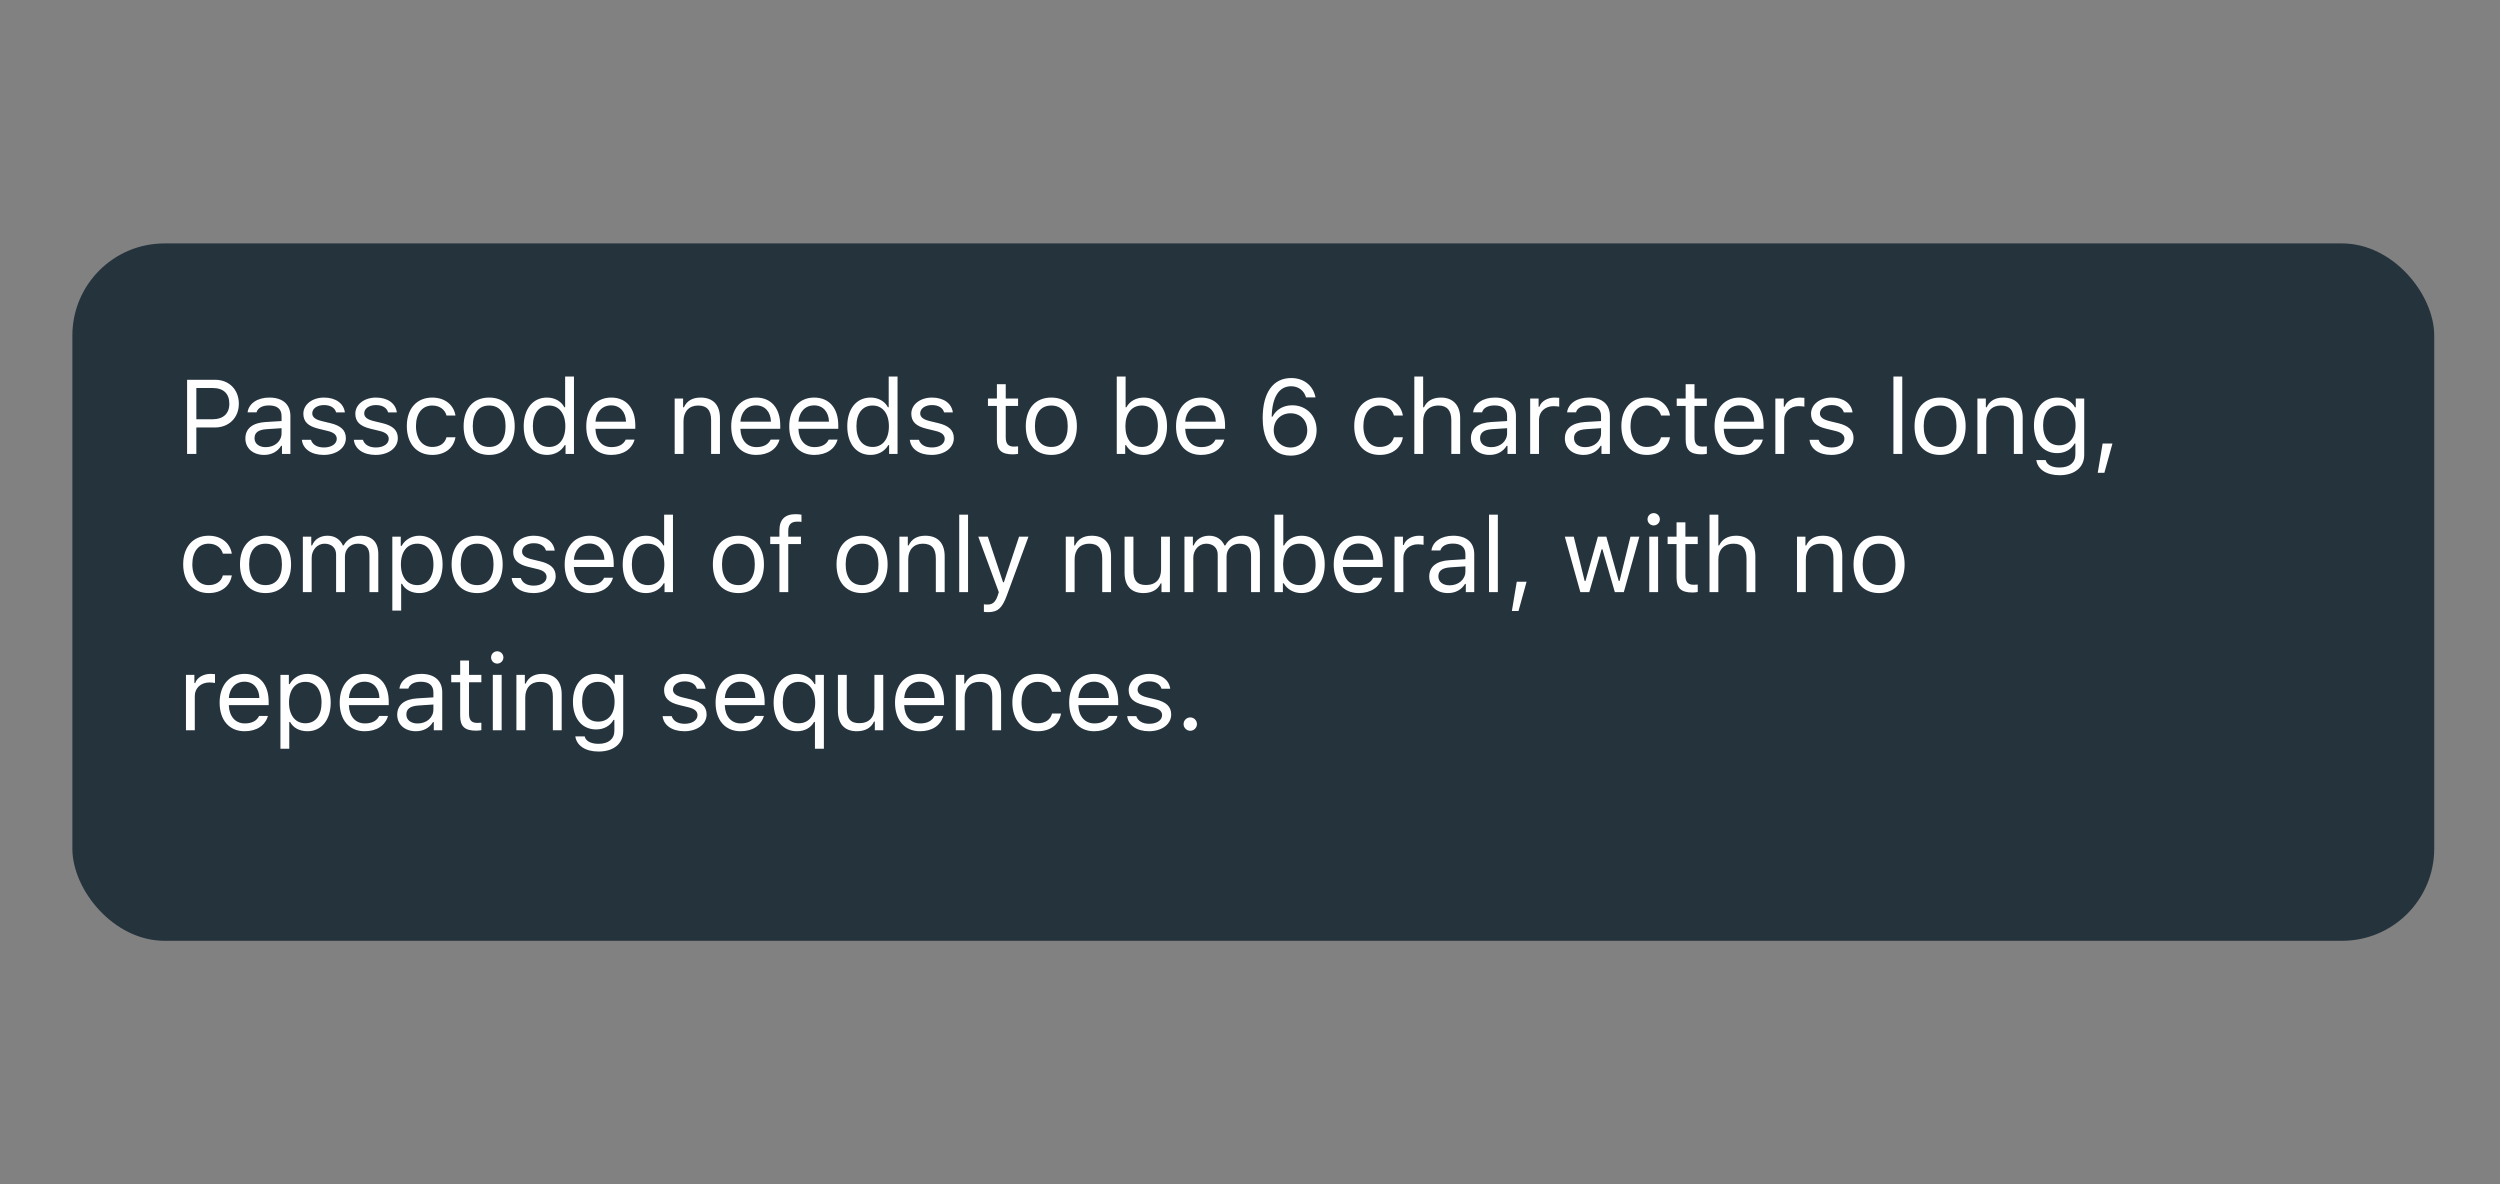 <svg xmlns="http://www.w3.org/2000/svg" width="380" height="180" viewBox="0 0 380 180">
  <rect x="0" y="0" width="380" height="180" fill="#808080" stroke="none"/>
  <g fill="none" fill-rule="evenodd">
    <rect width="380" height="180" fill="#FFF" fill-opacity=".01" fill-rule="nonzero"/>
    <g transform="translate(11 37)">
      <rect width="359" height="106" fill="#25333D" rx="14"/>
      <rect width="158" height="44" x="193" y="62"/>
      <path fill="#FFF" d="M17.438,20.727 L21.695,20.727 C23.828,20.727 25.305,22.227 25.305,24.375 C25.305,26.484 23.797,27.977 21.68,27.977 L18.844,27.977 L18.844,32 L17.438,32 L17.438,20.727 Z M18.844,21.977 L18.844,26.727 L21.328,26.727 C22.93,26.727 23.859,25.867 23.859,24.375 C23.859,22.828 22.961,21.977 21.328,21.977 L18.844,21.977 Z M29.391,30.969 C30.774,30.969 31.797,30.062 31.797,28.859 L31.797,28.086 L29.532,28.234 C28.25,28.32 27.688,28.766 27.688,29.609 C27.688,30.469 28.414,30.969 29.391,30.969 Z M29.141,32.148 C27.508,32.148 26.297,31.18 26.297,29.641 C26.297,28.133 27.407,27.266 29.367,27.148 L31.797,27 L31.797,26.234 C31.797,25.195 31.149,24.625 29.891,24.625 C28.883,24.625 28.18,25.008 27.992,25.672 L26.633,25.672 C26.813,24.32 28.141,23.43 29.938,23.43 C31.992,23.43 33.141,24.484 33.141,26.234 L33.141,32 L31.86,32 L31.86,30.758 L31.735,30.758 C31.188,31.656 30.266,32.148 29.141,32.148 Z M35.11,25.883 C35.11,24.484 36.462,23.43 38.251,23.43 C40.016,23.43 41.243,24.305 41.422,25.688 L40.094,25.688 C39.915,25.016 39.258,24.57 38.243,24.57 C37.243,24.57 36.462,25.078 36.462,25.828 C36.462,26.406 36.93,26.766 37.922,27.008 L39.219,27.32 C40.805,27.703 41.571,28.391 41.571,29.602 C41.571,31.109 40.11,32.148 38.196,32.148 C36.321,32.148 35.032,31.25 34.883,29.852 L36.266,29.852 C36.493,30.562 37.165,31.016 38.243,31.016 C39.376,31.016 40.188,30.477 40.188,29.703 C40.188,29.125 39.751,28.734 38.852,28.516 L37.407,28.164 C35.829,27.781 35.11,27.102 35.11,25.883 Z M43.009,25.883 C43.009,24.484 44.36,23.43 46.149,23.43 C47.915,23.43 49.142,24.305 49.321,25.688 L47.993,25.688 C47.813,25.016 47.157,24.57 46.142,24.57 C45.142,24.57 44.36,25.078 44.36,25.828 C44.36,26.406 44.829,26.766 45.821,27.008 L47.118,27.32 C48.704,27.703 49.47,28.391 49.47,29.602 C49.47,31.109 48.009,32.148 46.095,32.148 C44.22,32.148 42.931,31.25 42.782,29.852 L44.165,29.852 C44.392,30.562 45.063,31.016 46.142,31.016 C47.274,31.016 48.087,30.477 48.087,29.703 C48.087,29.125 47.649,28.734 46.751,28.516 L45.306,28.164 C43.727,27.781 43.009,27.102 43.009,25.883 Z M58.228,26.156 L56.868,26.156 C56.65,25.32 55.907,24.641 54.697,24.641 C53.181,24.641 52.228,25.852 52.228,27.758 C52.228,29.703 53.197,30.938 54.697,30.938 C55.829,30.938 56.618,30.414 56.868,29.461 L58.228,29.461 C57.986,31.008 56.728,32.148 54.704,32.148 C52.345,32.148 50.837,30.438 50.837,27.758 C50.837,25.133 52.337,23.43 54.697,23.43 C56.743,23.43 57.993,24.656 58.228,26.156 Z M63.353,32.148 C60.955,32.148 59.47,30.492 59.47,27.789 C59.47,25.078 60.955,23.43 63.353,23.43 C65.752,23.43 67.236,25.078 67.236,27.789 C67.236,30.492 65.752,32.148 63.353,32.148 Z M63.353,30.938 C64.947,30.938 65.845,29.781 65.845,27.789 C65.845,25.789 64.947,24.641 63.353,24.641 C61.759,24.641 60.861,25.789 60.861,27.789 C60.861,29.781 61.759,30.938 63.353,30.938 Z M72.142,32.148 C69.986,32.148 68.603,30.438 68.603,27.789 C68.603,25.148 70.002,23.43 72.142,23.43 C73.314,23.43 74.307,23.984 74.783,24.906 L74.9,24.906 L74.9,20.234 L76.244,20.234 L76.244,32 L74.963,32 L74.963,30.656 L74.838,30.656 C74.307,31.594 73.307,32.148 72.142,32.148 Z M72.455,24.641 C70.924,24.641 69.994,25.828 69.994,27.789 C69.994,29.758 70.916,30.938 72.455,30.938 C73.986,30.938 74.932,29.734 74.932,27.789 C74.932,25.859 73.978,24.641 72.455,24.641 Z M81.893,24.617 C80.549,24.617 79.612,25.602 79.51,27.094 L84.151,27.094 C84.119,25.602 83.229,24.617 81.893,24.617 Z M84.112,29.82 L85.455,29.82 C85.049,31.266 83.752,32.148 81.908,32.148 C79.573,32.148 78.112,30.461 78.112,27.797 C78.112,25.148 79.596,23.43 81.908,23.43 C84.182,23.43 85.565,25.047 85.565,27.664 L85.565,28.18 L79.51,28.18 L79.51,28.242 C79.58,29.906 80.51,30.961 81.94,30.961 C83.026,30.961 83.76,30.562 84.112,29.82 Z M91.55,32 L91.55,23.578 L92.831,23.578 L92.831,24.906 L92.956,24.906 C93.378,23.977 94.198,23.43 95.487,23.43 C97.378,23.43 98.433,24.547 98.433,26.547 L98.433,32 L97.089,32 L97.089,26.875 C97.089,25.359 96.448,24.641 95.104,24.641 C93.761,24.641 92.893,25.539 92.893,27.016 L92.893,32 L91.55,32 Z M103.925,24.617 C102.581,24.617 101.644,25.602 101.542,27.094 L106.183,27.094 C106.152,25.602 105.261,24.617 103.925,24.617 Z M106.144,29.82 L107.487,29.82 C107.081,31.266 105.784,32.148 103.941,32.148 C101.605,32.148 100.144,30.461 100.144,27.797 C100.144,25.148 101.628,23.43 103.941,23.43 C106.214,23.43 107.597,25.047 107.597,27.664 L107.597,28.18 L101.542,28.18 L101.542,28.242 C101.612,29.906 102.542,30.961 103.972,30.961 C105.058,30.961 105.792,30.562 106.144,29.82 Z M112.746,24.617 C111.402,24.617 110.464,25.602 110.363,27.094 L115.003,27.094 C114.972,25.602 114.082,24.617 112.746,24.617 Z M114.964,29.82 L116.308,29.82 C115.902,31.266 114.605,32.148 112.761,32.148 C110.425,32.148 108.964,30.461 108.964,27.797 C108.964,25.148 110.449,23.43 112.761,23.43 C115.035,23.43 116.418,25.047 116.418,27.664 L116.418,28.18 L110.363,28.18 L110.363,28.242 C110.433,29.906 111.363,30.961 112.793,30.961 C113.878,30.961 114.613,30.562 114.964,29.82 Z M121.324,32.148 C119.168,32.148 117.785,30.438 117.785,27.789 C117.785,25.148 119.183,23.43 121.324,23.43 C122.496,23.43 123.488,23.984 123.965,24.906 L124.082,24.906 L124.082,20.234 L125.426,20.234 L125.426,32 L124.144,32 L124.144,30.656 L124.019,30.656 C123.488,31.594 122.488,32.148 121.324,32.148 Z M121.637,24.641 C120.105,24.641 119.176,25.828 119.176,27.789 C119.176,29.758 120.097,30.938 121.637,30.938 C123.168,30.938 124.113,29.734 124.113,27.789 C124.113,25.859 123.16,24.641 121.637,24.641 Z M127.52,25.883 C127.52,24.484 128.871,23.43 130.66,23.43 C132.426,23.43 133.653,24.305 133.832,25.688 L132.504,25.688 C132.324,25.016 131.668,24.57 130.653,24.57 C129.653,24.57 128.871,25.078 128.871,25.828 C128.871,26.406 129.34,26.766 130.332,27.008 L131.629,27.32 C133.215,27.703 133.981,28.391 133.981,29.602 C133.981,31.109 132.52,32.148 130.606,32.148 C128.731,32.148 127.442,31.25 127.293,29.852 L128.676,29.852 C128.903,30.562 129.574,31.016 130.653,31.016 C131.785,31.016 132.598,30.477 132.598,29.703 C132.598,29.125 132.16,28.734 131.262,28.516 L129.817,28.164 C128.238,27.781 127.52,27.102 127.52,25.883 Z M140.528,21.398 L141.872,21.398 L141.872,23.578 L143.747,23.578 L143.747,24.703 L141.872,24.703 L141.872,29.469 C141.872,30.461 142.247,30.883 143.122,30.883 C143.364,30.883 143.497,30.875 143.747,30.852 L143.747,31.984 C143.481,32.031 143.223,32.062 142.958,32.062 C141.223,32.062 140.528,31.422 140.528,29.812 L140.528,24.703 L139.169,24.703 L139.169,23.578 L140.528,23.578 L140.528,21.398 Z M148.802,32.148 C146.403,32.148 144.919,30.492 144.919,27.789 C144.919,25.078 146.403,23.43 148.802,23.43 C151.2,23.43 152.685,25.078 152.685,27.789 C152.685,30.492 151.2,32.148 148.802,32.148 Z M148.802,30.938 C150.396,30.938 151.294,29.781 151.294,27.789 C151.294,25.789 150.396,24.641 148.802,24.641 C147.208,24.641 146.31,25.789 146.31,27.789 C146.31,29.781 147.208,30.938 148.802,30.938 Z M162.857,32.148 C161.685,32.148 160.685,31.594 160.154,30.656 L160.029,30.656 L160.029,32 L158.748,32 L158.748,20.234 L160.092,20.234 L160.092,24.906 L160.217,24.906 C160.678,24 161.701,23.43 162.857,23.43 C164.998,23.43 166.388,25.141 166.388,27.789 C166.388,30.422 164.99,32.148 162.857,32.148 Z M162.545,24.641 C161.013,24.641 160.06,25.844 160.06,27.789 C160.06,29.734 161.013,30.938 162.545,30.938 C164.084,30.938 164.998,29.758 164.998,27.789 C164.998,25.82 164.084,24.641 162.545,24.641 Z M171.537,24.617 C170.193,24.617 169.256,25.602 169.154,27.094 L173.795,27.094 C173.764,25.602 172.873,24.617 171.537,24.617 Z M173.756,29.82 L175.1,29.82 C174.693,31.266 173.397,32.148 171.553,32.148 C169.217,32.148 167.756,30.461 167.756,27.797 C167.756,25.148 169.24,23.43 171.553,23.43 C173.826,23.43 175.209,25.047 175.209,27.664 L175.209,28.18 L169.154,28.18 L169.154,28.242 C169.225,29.906 170.154,30.961 171.584,30.961 C172.67,30.961 173.404,30.562 173.756,29.82 Z M185.171,32.258 C183.475,32.258 182.178,31.352 181.475,29.695 C181.108,28.836 180.928,27.797 180.928,26.555 C180.928,22.68 182.507,20.461 185.264,20.461 C187.178,20.461 188.6,21.594 188.96,23.406 L187.514,23.406 C187.21,22.352 186.358,21.711 185.249,21.711 C183.413,21.711 182.374,23.336 182.296,26.336 L182.421,26.336 C182.975,25.242 184.077,24.602 185.421,24.602 C187.569,24.602 189.124,26.188 189.124,28.375 C189.124,30.641 187.483,32.258 185.171,32.258 Z M185.155,31.023 C186.6,31.023 187.702,29.898 187.702,28.422 C187.702,26.883 186.663,25.82 185.171,25.82 C183.678,25.82 182.608,26.883 182.608,28.375 C182.608,29.883 183.71,31.023 185.155,31.023 Z M202.234,26.156 L200.874,26.156 C200.656,25.32 199.913,24.641 198.702,24.641 C197.187,24.641 196.234,25.852 196.234,27.758 C196.234,29.703 197.202,30.938 198.702,30.938 C199.835,30.938 200.624,30.414 200.874,29.461 L202.234,29.461 C201.992,31.008 200.734,32.148 198.71,32.148 C196.351,32.148 194.843,30.438 194.843,27.758 C194.843,25.133 196.343,23.43 198.702,23.43 C200.749,23.43 201.999,24.656 202.234,26.156 Z M203.976,32 L203.976,20.234 L205.32,20.234 L205.32,24.906 L205.445,24.906 C205.867,23.977 206.75,23.43 208.039,23.43 C209.82,23.43 210.945,24.57 210.945,26.547 L210.945,32 L209.601,32 L209.601,26.875 C209.601,25.383 208.929,24.641 207.656,24.641 C206.148,24.641 205.32,25.594 205.32,27.016 L205.32,32 L203.976,32 Z M215.672,30.969 C217.055,30.969 218.078,30.062 218.078,28.859 L218.078,28.086 L215.812,28.234 C214.531,28.32 213.969,28.766 213.969,29.609 C213.969,30.469 214.695,30.969 215.672,30.969 Z M215.422,32.148 C213.789,32.148 212.578,31.18 212.578,29.641 C212.578,28.133 213.688,27.266 215.648,27.148 L218.078,27 L218.078,26.234 C218.078,25.195 217.43,24.625 216.172,24.625 C215.164,24.625 214.461,25.008 214.273,25.672 L212.914,25.672 C213.094,24.32 214.422,23.43 216.219,23.43 C218.273,23.43 219.422,24.484 219.422,26.234 L219.422,32 L218.141,32 L218.141,30.758 L218.016,30.758 C217.469,31.656 216.547,32.148 215.422,32.148 Z M221.586,32 L221.586,23.578 L222.868,23.578 L222.868,24.828 L222.993,24.828 C223.243,24.008 224.211,23.43 225.328,23.43 C225.547,23.43 225.828,23.445 226,23.469 L226,24.812 C225.891,24.781 225.407,24.734 225.141,24.734 C223.86,24.734 222.93,25.594 222.93,26.781 L222.93,32 L221.586,32 Z M229.954,30.969 C231.337,30.969 232.36,30.062 232.36,28.859 L232.36,28.086 L230.094,28.234 C228.813,28.32 228.251,28.766 228.251,29.609 C228.251,30.469 228.977,30.969 229.954,30.969 Z M229.704,32.148 C228.071,32.148 226.86,31.18 226.86,29.641 C226.86,28.133 227.969,27.266 229.93,27.148 L232.36,27 L232.36,26.234 C232.36,25.195 231.712,24.625 230.454,24.625 C229.446,24.625 228.743,25.008 228.555,25.672 L227.196,25.672 C227.376,24.32 228.704,23.43 230.501,23.43 C232.555,23.43 233.704,24.484 233.704,26.234 L233.704,32 L232.423,32 L232.423,30.758 L232.298,30.758 C231.751,31.656 230.829,32.148 229.704,32.148 Z M242.837,26.156 L241.477,26.156 C241.259,25.32 240.517,24.641 239.306,24.641 C237.79,24.641 236.837,25.852 236.837,27.758 C236.837,29.703 237.806,30.938 239.306,30.938 C240.438,30.938 241.227,30.414 241.477,29.461 L242.837,29.461 C242.595,31.008 241.337,32.148 239.313,32.148 C236.954,32.148 235.446,30.438 235.446,27.758 C235.446,25.133 236.946,23.43 239.306,23.43 C241.352,23.43 242.602,24.656 242.837,26.156 Z M245.22,21.398 L246.564,21.398 L246.564,23.578 L248.439,23.578 L248.439,24.703 L246.564,24.703 L246.564,29.469 C246.564,30.461 246.939,30.883 247.814,30.883 C248.056,30.883 248.189,30.875 248.439,30.852 L248.439,31.984 C248.173,32.031 247.915,32.062 247.65,32.062 C245.915,32.062 245.22,31.422 245.22,29.812 L245.22,24.703 L243.861,24.703 L243.861,23.578 L245.22,23.578 L245.22,21.398 Z M253.392,24.617 C252.048,24.617 251.111,25.602 251.009,27.094 L255.65,27.094 C255.619,25.602 254.728,24.617 253.392,24.617 Z M255.611,29.82 L256.955,29.82 C256.548,31.266 255.252,32.148 253.408,32.148 C251.072,32.148 249.611,30.461 249.611,27.797 C249.611,25.148 251.095,23.43 253.408,23.43 C255.681,23.43 257.064,25.047 257.064,27.664 L257.064,28.18 L251.009,28.18 L251.009,28.242 C251.08,29.906 252.009,30.961 253.439,30.961 C254.525,30.961 255.259,30.562 255.611,29.82 Z M258.853,32 L258.853,23.578 L260.135,23.578 L260.135,24.828 L260.26,24.828 C260.51,24.008 261.478,23.43 262.596,23.43 C262.814,23.43 263.096,23.445 263.267,23.469 L263.267,24.812 C263.158,24.781 262.674,24.734 262.408,24.734 C261.127,24.734 260.197,25.594 260.197,26.781 L260.197,32 L258.853,32 Z M264.276,25.883 C264.276,24.484 265.627,23.43 267.416,23.43 C269.182,23.43 270.408,24.305 270.588,25.688 L269.26,25.688 C269.08,25.016 268.424,24.57 267.408,24.57 C266.408,24.57 265.627,25.078 265.627,25.828 C265.627,26.406 266.096,26.766 267.088,27.008 L268.385,27.32 C269.971,27.703 270.737,28.391 270.737,29.602 C270.737,31.109 269.276,32.148 267.362,32.148 C265.487,32.148 264.197,31.25 264.049,29.852 L265.432,29.852 C265.658,30.562 266.33,31.016 267.408,31.016 C268.541,31.016 269.354,30.477 269.354,29.703 C269.354,29.125 268.916,28.734 268.018,28.516 L266.572,28.164 C264.994,27.781 264.276,27.102 264.276,25.883 Z M276.8,32 L276.8,20.234 L278.143,20.234 L278.143,32 L276.8,32 Z M283.894,32.148 C281.495,32.148 280.011,30.492 280.011,27.789 C280.011,25.078 281.495,23.43 283.894,23.43 C286.292,23.43 287.777,25.078 287.777,27.789 C287.777,30.492 286.292,32.148 283.894,32.148 Z M283.894,30.938 C285.488,30.938 286.386,29.781 286.386,27.789 C286.386,25.789 285.488,24.641 283.894,24.641 C282.3,24.641 281.402,25.789 281.402,27.789 C281.402,29.781 282.3,30.938 283.894,30.938 Z M289.566,32 L289.566,23.578 L290.847,23.578 L290.847,24.906 L290.972,24.906 C291.394,23.977 292.214,23.43 293.503,23.43 C295.394,23.43 296.449,24.547 296.449,26.547 L296.449,32 L295.105,32 L295.105,26.875 C295.105,25.359 294.464,24.641 293.121,24.641 C291.777,24.641 290.91,25.539 290.91,27.016 L290.91,32 L289.566,32 Z M301.988,30.688 C303.551,30.688 304.488,29.5 304.488,27.664 C304.488,25.828 303.543,24.641 301.988,24.641 C300.426,24.641 299.551,25.828 299.551,27.664 C299.551,29.5 300.426,30.688 301.988,30.688 Z M302.051,35.234 C300.019,35.234 298.723,34.32 298.519,32.93 L299.941,32.93 C300.09,33.617 300.84,34.062 302.051,34.062 C303.558,34.062 304.457,33.32 304.457,32.078 L304.457,30.422 L304.332,30.422 C303.801,31.352 302.848,31.875 301.691,31.875 C299.512,31.875 298.16,30.188 298.16,27.664 C298.16,25.141 299.527,23.43 301.691,23.43 C302.871,23.43 303.91,24.008 304.394,24.914 L304.519,24.914 L304.519,23.578 L305.801,23.578 L305.801,32.148 C305.801,34.031 304.348,35.234 302.051,35.234 Z M308.863,34.867 L307.856,34.867 L308.598,30.422 L310.09,30.422 L308.863,34.867 Z M24.234,47.156 L22.875,47.156 C22.656,46.32 21.914,45.641 20.703,45.641 C19.188,45.641 18.234,46.852 18.234,48.758 C18.234,50.703 19.203,51.938 20.703,51.938 C21.836,51.938 22.625,51.414 22.875,50.461 L24.234,50.461 C23.992,52.008 22.734,53.148 20.711,53.148 C18.352,53.148 16.844,51.438 16.844,48.758 C16.844,46.133 18.344,44.43 20.703,44.43 C22.75,44.43 24,45.656 24.234,47.156 Z M29.36,53.148 C26.961,53.148 25.477,51.492 25.477,48.789 C25.477,46.078 26.961,44.43 29.36,44.43 C31.758,44.43 33.242,46.078 33.242,48.789 C33.242,51.492 31.758,53.148 29.36,53.148 Z M29.36,51.938 C30.953,51.938 31.852,50.781 31.852,48.789 C31.852,46.789 30.953,45.641 29.36,45.641 C27.766,45.641 26.867,46.789 26.867,48.789 C26.867,50.781 27.766,51.938 29.36,51.938 Z M35.032,53 L35.032,44.578 L36.313,44.578 L36.313,45.906 L36.438,45.906 C36.821,44.969 37.665,44.43 38.79,44.43 C39.93,44.43 40.727,45.031 41.118,45.906 L41.243,45.906 C41.696,45.016 42.657,44.43 43.821,44.43 C45.54,44.43 46.501,45.414 46.501,47.18 L46.501,53 L45.157,53 L45.157,47.492 C45.157,46.25 44.571,45.641 43.383,45.641 C42.212,45.641 41.43,46.516 41.43,47.586 L41.43,53 L40.087,53 L40.087,47.281 C40.087,46.281 39.391,45.641 38.329,45.641 C37.227,45.641 36.376,46.594 36.376,47.781 L36.376,53 L35.032,53 Z M52.735,44.43 C54.884,44.43 56.274,46.141 56.274,48.789 C56.274,51.422 54.876,53.148 52.735,53.148 C51.532,53.148 50.563,52.625 50.102,51.734 L49.977,51.734 L49.977,55.812 L48.634,55.812 L48.634,44.578 L49.915,44.578 L49.915,45.984 L50.04,45.984 C50.579,45.016 51.587,44.43 52.735,44.43 Z M52.415,51.938 C53.962,51.938 54.884,50.758 54.884,48.789 C54.884,46.82 53.962,45.641 52.423,45.641 C50.899,45.641 49.938,46.852 49.938,48.789 C49.938,50.719 50.899,51.938 52.415,51.938 Z M61.525,53.148 C59.126,53.148 57.642,51.492 57.642,48.789 C57.642,46.078 59.126,44.43 61.525,44.43 C63.923,44.43 65.407,46.078 65.407,48.789 C65.407,51.492 63.923,53.148 61.525,53.148 Z M61.525,51.938 C63.118,51.938 64.017,50.781 64.017,48.789 C64.017,46.789 63.118,45.641 61.525,45.641 C59.931,45.641 59.032,46.789 59.032,48.789 C59.032,50.781 59.931,51.938 61.525,51.938 Z M67.002,46.883 C67.002,45.484 68.353,44.43 70.142,44.43 C71.908,44.43 73.134,45.305 73.314,46.688 L71.986,46.688 C71.806,46.016 71.15,45.57 70.134,45.57 C69.134,45.57 68.353,46.078 68.353,46.828 C68.353,47.406 68.822,47.766 69.814,48.008 L71.111,48.32 C72.697,48.703 73.463,49.391 73.463,50.602 C73.463,52.109 72.002,53.148 70.088,53.148 C68.213,53.148 66.923,52.25 66.775,50.852 L68.158,50.852 C68.384,51.562 69.056,52.016 70.134,52.016 C71.267,52.016 72.08,51.477 72.08,50.703 C72.08,50.125 71.642,49.734 70.744,49.516 L69.298,49.164 C67.72,48.781 67.002,48.102 67.002,46.883 Z M78.611,45.617 C77.267,45.617 76.33,46.602 76.228,48.094 L80.869,48.094 C80.838,46.602 79.947,45.617 78.611,45.617 Z M80.83,50.82 L82.174,50.82 C81.767,52.266 80.471,53.148 78.627,53.148 C76.291,53.148 74.83,51.461 74.83,48.797 C74.83,46.148 76.314,44.43 78.627,44.43 C80.9,44.43 82.283,46.047 82.283,48.664 L82.283,49.18 L76.228,49.18 L76.228,49.242 C76.299,50.906 77.228,51.961 78.658,51.961 C79.744,51.961 80.478,51.562 80.83,50.82 Z M87.19,53.148 C85.033,53.148 83.651,51.438 83.651,48.789 C83.651,46.148 85.049,44.43 87.19,44.43 C88.362,44.43 89.354,44.984 89.83,45.906 L89.948,45.906 L89.948,41.234 L91.291,41.234 L91.291,53 L90.01,53 L90.01,51.656 L89.885,51.656 C89.354,52.594 88.354,53.148 87.19,53.148 Z M87.502,45.641 C85.971,45.641 85.041,46.828 85.041,48.789 C85.041,50.758 85.963,51.938 87.502,51.938 C89.033,51.938 89.979,50.734 89.979,48.789 C89.979,46.859 89.026,45.641 87.502,45.641 Z M101.237,53.148 C98.839,53.148 97.354,51.492 97.354,48.789 C97.354,46.078 98.839,44.43 101.237,44.43 C103.636,44.43 105.12,46.078 105.12,48.789 C105.12,51.492 103.636,53.148 101.237,53.148 Z M101.237,51.938 C102.831,51.938 103.729,50.781 103.729,48.789 C103.729,46.789 102.831,45.641 101.237,45.641 C99.643,45.641 98.745,46.789 98.745,48.789 C98.745,50.781 99.643,51.938 101.237,51.938 Z M107.472,53 L107.472,45.703 L106.073,45.703 L106.073,44.578 L107.472,44.578 L107.472,43.641 C107.472,41.961 108.316,41.156 109.917,41.156 C110.245,41.156 110.542,41.18 110.823,41.234 L110.823,42.328 C110.659,42.297 110.433,42.289 110.191,42.289 C109.222,42.289 108.816,42.758 108.816,43.68 L108.816,44.578 L110.745,44.578 L110.745,45.703 L108.816,45.703 L108.816,53 L107.472,53 Z M120.035,53.148 C117.637,53.148 116.152,51.492 116.152,48.789 C116.152,46.078 117.637,44.43 120.035,44.43 C122.433,44.43 123.918,46.078 123.918,48.789 C123.918,51.492 122.433,53.148 120.035,53.148 Z M120.035,51.938 C121.629,51.938 122.527,50.781 122.527,48.789 C122.527,46.789 121.629,45.641 120.035,45.641 C118.441,45.641 117.543,46.789 117.543,48.789 C117.543,50.781 118.441,51.938 120.035,51.938 Z M125.707,53 L125.707,44.578 L126.988,44.578 L126.988,45.906 L127.113,45.906 C127.535,44.977 128.356,44.43 129.645,44.43 C131.535,44.43 132.59,45.547 132.59,47.547 L132.59,53 L131.246,53 L131.246,47.875 C131.246,46.359 130.606,45.641 129.262,45.641 C127.918,45.641 127.051,46.539 127.051,48.016 L127.051,53 L125.707,53 Z M134.801,53 L134.801,41.234 L136.145,41.234 L136.145,53 L134.801,53 Z M139.153,56.047 C138.973,56.047 138.739,56.031 138.552,56 L138.552,54.852 C138.716,54.883 138.927,54.891 139.114,54.891 C139.887,54.891 140.309,54.523 140.661,53.508 L140.817,53.008 L137.7,44.578 L139.153,44.578 L141.466,51.508 L141.591,51.508 L143.895,44.578 L145.325,44.578 L142.036,53.516 C141.317,55.469 140.645,56.047 139.153,56.047 Z M150.998,53 L150.998,44.578 L152.279,44.578 L152.279,45.906 L152.404,45.906 C152.826,44.977 153.646,44.43 154.935,44.43 C156.826,44.43 157.88,45.547 157.88,47.547 L157.88,53 L156.537,53 L156.537,47.875 C156.537,46.359 155.896,45.641 154.552,45.641 C153.208,45.641 152.341,46.539 152.341,48.016 L152.341,53 L150.998,53 Z M166.826,44.578 L166.826,53 L165.545,53 L165.545,51.68 L165.42,51.68 C164.998,52.617 164.099,53.148 162.81,53.148 C160.92,53.148 159.935,52.023 159.935,50.031 L159.935,44.578 L161.279,44.578 L161.279,49.703 C161.279,51.219 161.842,51.922 163.185,51.922 C164.67,51.922 165.482,51.039 165.482,49.562 L165.482,44.578 L166.826,44.578 Z M169.037,53 L169.037,44.578 L170.318,44.578 L170.318,45.906 L170.443,45.906 C170.826,44.969 171.67,44.43 172.795,44.43 C173.936,44.43 174.732,45.031 175.123,45.906 L175.248,45.906 C175.701,45.016 176.662,44.43 177.826,44.43 C179.545,44.43 180.506,45.414 180.506,47.18 L180.506,53 L179.162,53 L179.162,47.492 C179.162,46.25 178.576,45.641 177.389,45.641 C176.217,45.641 175.436,46.516 175.436,47.586 L175.436,53 L174.092,53 L174.092,47.281 C174.092,46.281 173.397,45.641 172.334,45.641 C171.232,45.641 170.381,46.594 170.381,47.781 L170.381,53 L169.037,53 Z M186.827,53.148 C185.655,53.148 184.655,52.594 184.123,51.656 L183.998,51.656 L183.998,53 L182.717,53 L182.717,41.234 L184.061,41.234 L184.061,45.906 L184.186,45.906 C184.647,45 185.67,44.43 186.827,44.43 C188.967,44.43 190.358,46.141 190.358,48.789 C190.358,51.422 188.959,53.148 186.827,53.148 Z M186.514,45.641 C184.983,45.641 184.03,46.844 184.03,48.789 C184.03,50.734 184.983,51.938 186.514,51.938 C188.053,51.938 188.967,50.758 188.967,48.789 C188.967,46.82 188.053,45.641 186.514,45.641 Z M195.507,45.617 C194.163,45.617 193.225,46.602 193.124,48.094 L197.764,48.094 C197.733,46.602 196.843,45.617 195.507,45.617 Z M197.725,50.82 L199.069,50.82 C198.663,52.266 197.366,53.148 195.522,53.148 C193.186,53.148 191.725,51.461 191.725,48.797 C191.725,46.148 193.21,44.43 195.522,44.43 C197.796,44.43 199.178,46.047 199.178,48.664 L199.178,49.18 L193.124,49.18 L193.124,49.242 C193.194,50.906 194.124,51.961 195.553,51.961 C196.639,51.961 197.374,51.562 197.725,50.82 Z M200.968,53 L200.968,44.578 L202.249,44.578 L202.249,45.828 L202.374,45.828 C202.624,45.008 203.593,44.43 204.71,44.43 C204.929,44.43 205.21,44.445 205.382,44.469 L205.382,45.812 C205.273,45.781 204.788,45.734 204.523,45.734 C203.241,45.734 202.312,46.594 202.312,47.781 L202.312,53 L200.968,53 Z M209.335,51.969 C210.718,51.969 211.742,51.062 211.742,49.859 L211.742,49.086 L209.476,49.234 C208.195,49.32 207.632,49.766 207.632,50.609 C207.632,51.469 208.359,51.969 209.335,51.969 Z M209.085,53.148 C207.452,53.148 206.242,52.18 206.242,50.641 C206.242,49.133 207.351,48.266 209.312,48.148 L211.742,48 L211.742,47.234 C211.742,46.195 211.093,45.625 209.835,45.625 C208.827,45.625 208.124,46.008 207.937,46.672 L206.577,46.672 C206.757,45.32 208.085,44.43 209.882,44.43 C211.937,44.43 213.085,45.484 213.085,47.234 L213.085,53 L211.804,53 L211.804,51.758 L211.679,51.758 C211.132,52.656 210.21,53.148 209.085,53.148 Z M215.328,53 L215.328,41.234 L216.672,41.234 L216.672,53 L215.328,53 Z M219.812,55.867 L218.805,55.867 L219.547,51.422 L221.039,51.422 L219.812,55.867 Z M238.18,44.578 L235.821,53 L234.454,53 L232.571,46.484 L232.446,46.484 L230.571,53 L229.212,53 L226.852,44.578 L228.212,44.578 L229.868,51.312 L229.993,51.312 L231.876,44.578 L233.165,44.578 L235.048,51.312 L235.173,51.312 L236.829,44.578 L238.18,44.578 Z M239.688,53 L239.688,44.578 L241.032,44.578 L241.032,53 L239.688,53 Z M240.36,42.867 C239.845,42.867 239.423,42.445 239.423,41.93 C239.423,41.414 239.845,40.992 240.36,40.992 C240.876,40.992 241.298,41.414 241.298,41.93 C241.298,42.445 240.876,42.867 240.36,42.867 Z M243.837,42.398 L245.181,42.398 L245.181,44.578 L247.056,44.578 L247.056,45.703 L245.181,45.703 L245.181,50.469 C245.181,51.461 245.556,51.883 246.431,51.883 C246.673,51.883 246.806,51.875 247.056,51.852 L247.056,52.984 C246.79,53.031 246.532,53.062 246.267,53.062 C244.532,53.062 243.837,52.422 243.837,50.812 L243.837,45.703 L242.478,45.703 L242.478,44.578 L243.837,44.578 L243.837,42.398 Z M248.845,53 L248.845,41.234 L250.189,41.234 L250.189,45.906 L250.314,45.906 C250.736,44.977 251.619,44.43 252.908,44.43 C254.689,44.43 255.814,45.57 255.814,47.547 L255.814,53 L254.47,53 L254.47,47.875 C254.47,46.383 253.798,45.641 252.525,45.641 C251.017,45.641 250.189,46.594 250.189,48.016 L250.189,53 L248.845,53 Z M262.143,53 L262.143,44.578 L263.424,44.578 L263.424,45.906 L263.549,45.906 C263.971,44.977 264.791,44.43 266.08,44.43 C267.971,44.43 269.026,45.547 269.026,47.547 L269.026,53 L267.682,53 L267.682,47.875 C267.682,46.359 267.041,45.641 265.697,45.641 C264.354,45.641 263.487,46.539 263.487,48.016 L263.487,53 L262.143,53 Z M274.62,53.148 C272.221,53.148 270.737,51.492 270.737,48.789 C270.737,46.078 272.221,44.43 274.62,44.43 C277.018,44.43 278.502,46.078 278.502,48.789 C278.502,51.492 277.018,53.148 274.62,53.148 Z M274.62,51.938 C276.213,51.938 277.112,50.781 277.112,48.789 C277.112,46.789 276.213,45.641 274.62,45.641 C273.026,45.641 272.127,46.789 272.127,48.789 C272.127,50.781 273.026,51.938 274.62,51.938 Z M17.266,74 L17.266,65.578 L18.547,65.578 L18.547,66.828 L18.672,66.828 C18.922,66.008 19.891,65.43 21.008,65.43 C21.227,65.43 21.508,65.445 21.68,65.469 L21.68,66.812 C21.57,66.781 21.086,66.734 20.82,66.734 C19.539,66.734 18.609,67.594 18.609,68.781 L18.609,74 L17.266,74 Z M26.164,66.617 C24.821,66.617 23.883,67.602 23.782,69.094 L28.422,69.094 C28.391,67.602 27.5,66.617 26.164,66.617 Z M28.383,71.82 L29.727,71.82 C29.321,73.266 28.024,74.148 26.18,74.148 C23.844,74.148 22.383,72.461 22.383,69.797 C22.383,67.148 23.867,65.43 26.18,65.43 C28.453,65.43 29.836,67.047 29.836,69.664 L29.836,70.18 L23.782,70.18 L23.782,70.242 C23.852,71.906 24.782,72.961 26.211,72.961 C27.297,72.961 28.032,72.562 28.383,71.82 Z M35.727,65.43 C37.876,65.43 39.266,67.141 39.266,69.789 C39.266,72.422 37.868,74.148 35.727,74.148 C34.524,74.148 33.555,73.625 33.094,72.734 L32.969,72.734 L32.969,76.812 L31.626,76.812 L31.626,65.578 L32.907,65.578 L32.907,66.984 L33.032,66.984 C33.571,66.016 34.579,65.43 35.727,65.43 Z M35.407,72.938 C36.954,72.938 37.876,71.758 37.876,69.789 C37.876,67.82 36.954,66.641 35.415,66.641 C33.891,66.641 32.93,67.852 32.93,69.789 C32.93,71.719 33.891,72.938 35.407,72.938 Z M44.415,66.617 C43.071,66.617 42.134,67.602 42.032,69.094 L46.673,69.094 C46.642,67.602 45.751,66.617 44.415,66.617 Z M46.634,71.82 L47.977,71.82 C47.571,73.266 46.274,74.148 44.431,74.148 C42.095,74.148 40.634,72.461 40.634,69.797 C40.634,67.148 42.118,65.43 44.431,65.43 C46.704,65.43 48.087,67.047 48.087,69.664 L48.087,70.18 L42.032,70.18 L42.032,70.242 C42.102,71.906 43.032,72.961 44.462,72.961 C45.548,72.961 46.282,72.562 46.634,71.82 Z M52.47,72.969 C53.853,72.969 54.876,72.062 54.876,70.859 L54.876,70.086 L52.611,70.234 C51.329,70.32 50.767,70.766 50.767,71.609 C50.767,72.469 51.493,72.969 52.47,72.969 Z M52.22,74.148 C50.587,74.148 49.376,73.18 49.376,71.641 C49.376,70.133 50.486,69.266 52.447,69.148 L54.876,69 L54.876,68.234 C54.876,67.195 54.228,66.625 52.97,66.625 C51.962,66.625 51.259,67.008 51.072,67.672 L49.712,67.672 C49.892,66.32 51.22,65.43 53.017,65.43 C55.072,65.43 56.22,66.484 56.22,68.234 L56.22,74 L54.939,74 L54.939,72.758 L54.814,72.758 C54.267,73.656 53.345,74.148 52.22,74.148 Z M58.947,63.398 L60.291,63.398 L60.291,65.578 L62.166,65.578 L62.166,66.703 L60.291,66.703 L60.291,71.469 C60.291,72.461 60.666,72.883 61.541,72.883 C61.783,72.883 61.916,72.875 62.166,72.852 L62.166,73.984 C61.9,74.031 61.642,74.062 61.377,74.062 C59.642,74.062 58.947,73.422 58.947,71.812 L58.947,66.703 L57.587,66.703 L57.587,65.578 L58.947,65.578 L58.947,63.398 Z M63.908,74 L63.908,65.578 L65.252,65.578 L65.252,74 L63.908,74 Z M64.58,63.867 C64.064,63.867 63.642,63.445 63.642,62.93 C63.642,62.414 64.064,61.992 64.58,61.992 C65.096,61.992 65.517,62.414 65.517,62.93 C65.517,63.445 65.096,63.867 64.58,63.867 Z M67.494,74 L67.494,65.578 L68.776,65.578 L68.776,66.906 L68.901,66.906 C69.323,65.977 70.143,65.43 71.432,65.43 C73.323,65.43 74.377,66.547 74.377,68.547 L74.377,74 L73.033,74 L73.033,68.875 C73.033,67.359 72.393,66.641 71.049,66.641 C69.705,66.641 68.838,67.539 68.838,69.016 L68.838,74 L67.494,74 Z M79.917,72.688 C81.479,72.688 82.417,71.5 82.417,69.664 C82.417,67.828 81.471,66.641 79.917,66.641 C78.354,66.641 77.479,67.828 77.479,69.664 C77.479,71.5 78.354,72.688 79.917,72.688 Z M79.979,77.234 C77.948,77.234 76.651,76.32 76.448,74.93 L77.87,74.93 C78.018,75.617 78.768,76.062 79.979,76.062 C81.487,76.062 82.385,75.32 82.385,74.078 L82.385,72.422 L82.26,72.422 C81.729,73.352 80.776,73.875 79.62,73.875 C77.44,73.875 76.088,72.188 76.088,69.664 C76.088,67.141 77.456,65.43 79.62,65.43 C80.799,65.43 81.838,66.008 82.323,66.914 L82.448,66.914 L82.448,65.578 L83.729,65.578 L83.729,74.148 C83.729,76.031 82.276,77.234 79.979,77.234 Z M89.941,67.883 C89.941,66.484 91.292,65.43 93.081,65.43 C94.847,65.43 96.073,66.305 96.253,67.688 L94.925,67.688 C94.745,67.016 94.089,66.57 93.073,66.57 C92.073,66.57 91.292,67.078 91.292,67.828 C91.292,68.406 91.761,68.766 92.753,69.008 L94.05,69.32 C95.636,69.703 96.402,70.391 96.402,71.602 C96.402,73.109 94.941,74.148 93.027,74.148 C91.152,74.148 89.863,73.25 89.714,71.852 L91.097,71.852 C91.323,72.562 91.995,73.016 93.073,73.016 C94.206,73.016 95.019,72.477 95.019,71.703 C95.019,71.125 94.581,70.734 93.683,70.516 L92.238,70.164 C90.659,69.781 89.941,69.102 89.941,67.883 Z M101.55,66.617 C100.207,66.617 99.269,67.602 99.168,69.094 L103.808,69.094 C103.777,67.602 102.886,66.617 101.55,66.617 Z M103.769,71.82 L105.113,71.82 C104.707,73.266 103.41,74.148 101.566,74.148 C99.23,74.148 97.769,72.461 97.769,69.797 C97.769,67.148 99.253,65.43 101.566,65.43 C103.839,65.43 105.222,67.047 105.222,69.664 L105.222,70.18 L99.168,70.18 L99.168,70.242 C99.238,71.906 100.168,72.961 101.597,72.961 C102.683,72.961 103.418,72.562 103.769,71.82 Z M110.113,65.43 C111.262,65.43 112.308,66.039 112.808,66.984 L112.933,66.984 L112.933,65.578 L114.23,65.578 L114.23,76.812 L112.871,76.812 L112.871,72.734 L112.746,72.734 C112.207,73.656 111.301,74.148 110.113,74.148 C107.965,74.148 106.59,72.445 106.59,69.789 C106.59,67.148 107.98,65.43 110.113,65.43 Z M110.418,72.938 C111.957,72.938 112.91,71.727 112.91,69.789 C112.91,67.859 111.949,66.641 110.426,66.641 C108.894,66.641 107.98,67.82 107.98,69.789 C107.98,71.766 108.887,72.938 110.418,72.938 Z M123.254,65.578 L123.254,74 L121.973,74 L121.973,72.68 L121.848,72.68 C121.426,73.617 120.528,74.148 119.238,74.148 C117.348,74.148 116.363,73.023 116.363,71.031 L116.363,65.578 L117.707,65.578 L117.707,70.703 C117.707,72.219 118.27,72.922 119.613,72.922 C121.098,72.922 121.91,72.039 121.91,70.562 L121.91,65.578 L123.254,65.578 Z M128.825,66.617 C127.481,66.617 126.543,67.602 126.442,69.094 L131.083,69.094 C131.051,67.602 130.161,66.617 128.825,66.617 Z M131.043,71.82 L132.387,71.82 C131.981,73.266 130.684,74.148 128.84,74.148 C126.504,74.148 125.043,72.461 125.043,69.797 C125.043,67.148 126.528,65.43 128.84,65.43 C131.114,65.43 132.497,67.047 132.497,69.664 L132.497,70.18 L126.442,70.18 L126.442,70.242 C126.512,71.906 127.442,72.961 128.872,72.961 C129.958,72.961 130.692,72.562 131.043,71.82 Z M134.286,74 L134.286,65.578 L135.567,65.578 L135.567,66.906 L135.692,66.906 C136.114,65.977 136.934,65.43 138.223,65.43 C140.114,65.43 141.169,66.547 141.169,68.547 L141.169,74 L139.825,74 L139.825,68.875 C139.825,67.359 139.184,66.641 137.841,66.641 C136.497,66.641 135.63,67.539 135.63,69.016 L135.63,74 L134.286,74 Z M150.271,68.156 L148.911,68.156 C148.692,67.32 147.95,66.641 146.739,66.641 C145.224,66.641 144.271,67.852 144.271,69.758 C144.271,71.703 145.239,72.938 146.739,72.938 C147.872,72.938 148.661,72.414 148.911,71.461 L150.271,71.461 C150.028,73.008 148.771,74.148 146.747,74.148 C144.388,74.148 142.88,72.438 142.88,69.758 C142.88,67.133 144.38,65.43 146.739,65.43 C148.786,65.43 150.036,66.656 150.271,68.156 Z M155.294,66.617 C153.951,66.617 153.013,67.602 152.912,69.094 L157.552,69.094 C157.521,67.602 156.63,66.617 155.294,66.617 Z M157.513,71.82 L158.857,71.82 C158.451,73.266 157.154,74.148 155.31,74.148 C152.974,74.148 151.513,72.461 151.513,69.797 C151.513,67.148 152.998,65.43 155.31,65.43 C157.583,65.43 158.966,67.047 158.966,69.664 L158.966,70.18 L152.912,70.18 L152.912,70.242 C152.982,71.906 153.912,72.961 155.341,72.961 C156.427,72.961 157.162,72.562 157.513,71.82 Z M160.56,67.883 C160.56,66.484 161.912,65.43 163.701,65.43 C165.467,65.43 166.693,66.305 166.873,67.688 L165.545,67.688 C165.365,67.016 164.709,66.57 163.693,66.57 C162.693,66.57 161.912,67.078 161.912,67.828 C161.912,68.406 162.381,68.766 163.373,69.008 L164.67,69.32 C166.256,69.703 167.021,70.391 167.021,71.602 C167.021,73.109 165.56,74.148 163.646,74.148 C161.771,74.148 160.482,73.25 160.334,71.852 L161.717,71.852 C161.943,72.562 162.615,73.016 163.693,73.016 C164.826,73.016 165.638,72.477 165.638,71.703 C165.638,71.125 165.201,70.734 164.303,70.516 L162.857,70.164 C161.279,69.781 160.56,69.102 160.56,67.883 Z M169.92,74.078 C169.365,74.078 168.904,73.617 168.904,73.062 C168.904,72.5 169.365,72.047 169.92,72.047 C170.482,72.047 170.936,72.5 170.936,73.062 C170.936,73.617 170.482,74.078 169.92,74.078 Z"/>
    </g>
  </g>
</svg>

